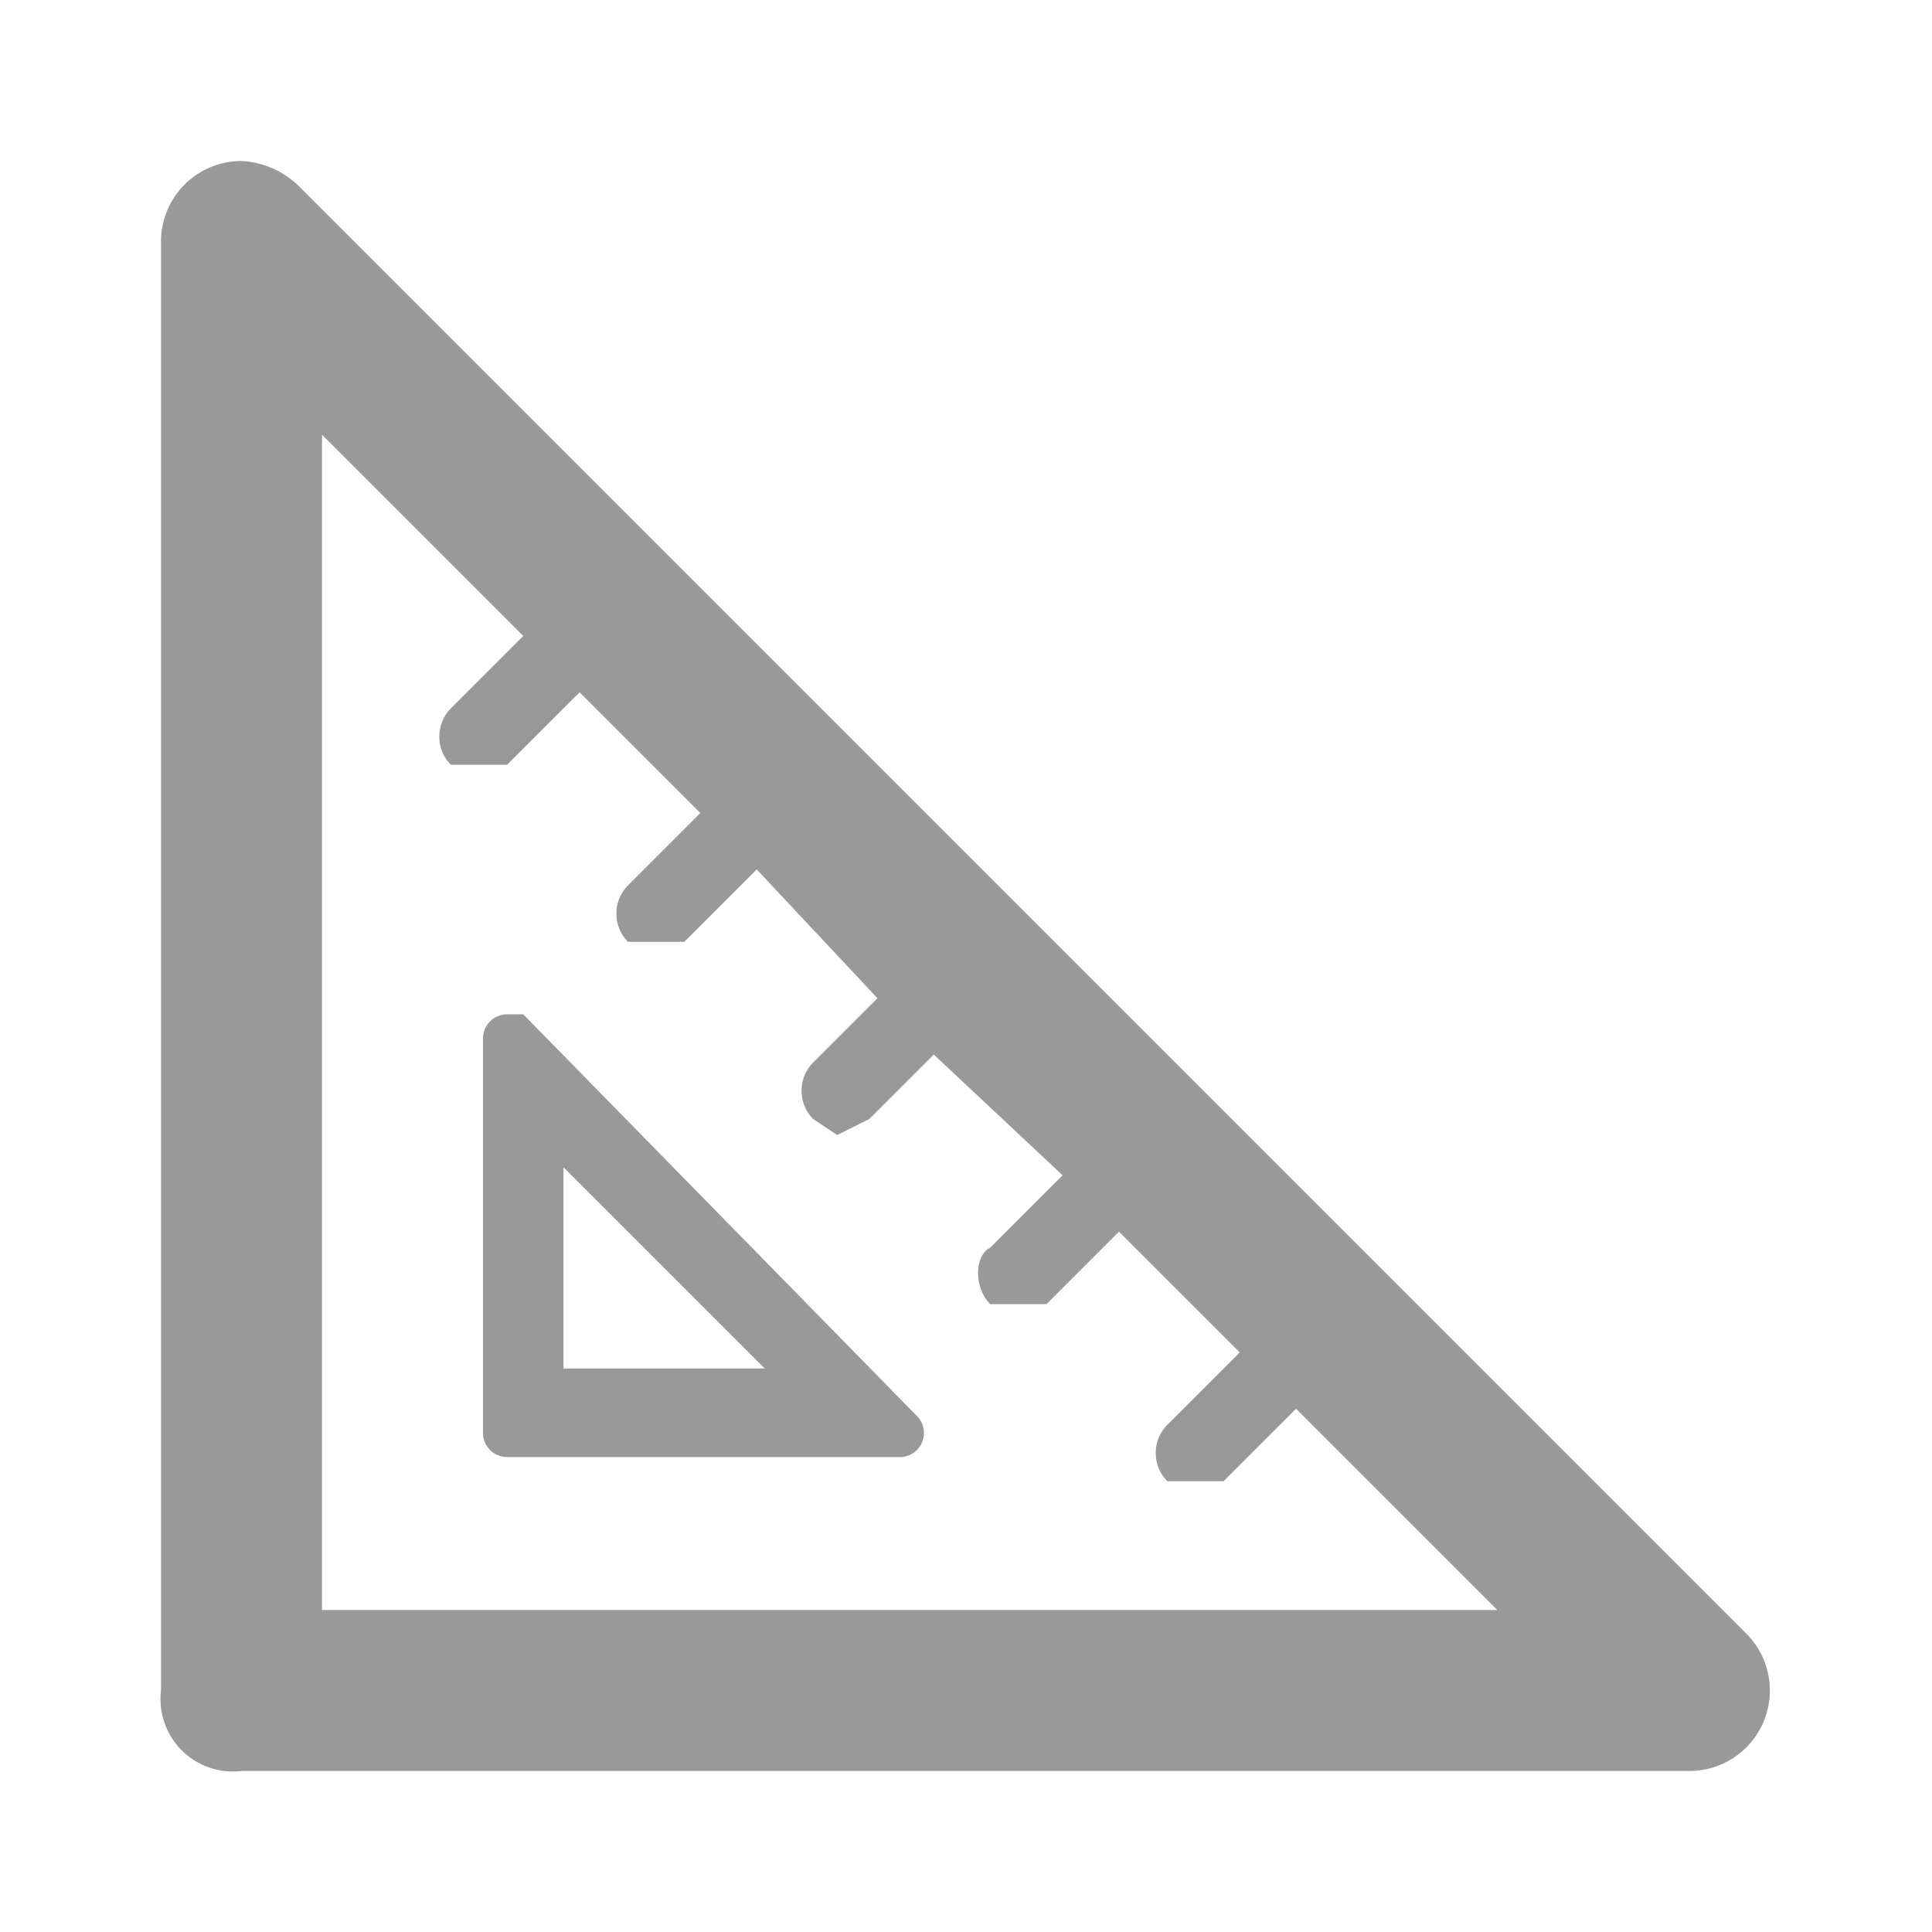 <svg xmlns="http://www.w3.org/2000/svg" viewBox="0 0 24 24"><defs><style>.a{fill:none;}.b{fill:#999;}</style></defs><title>Service-Custom-Cuts-24px</title><rect class="a" width="24" height="24"/><path class="b" d="M21.7,20.3l-18-18A1.1,1.1,0,0,0,3,2,1,1,0,0,0,2,3V21a.9.9,0,0,0,1,1H21A1,1,0,0,0,21.7,20.3ZM4,20V5.4L6.5,7.9l-.9.9a.5.5,0,0,0,0,.7h.7l.9-.9,1.5,1.5-.9.9a.5.5,0,0,0,0,.7h.7l.9-.9,1.5,1.6-.8.8a.5.5,0,0,0,0,.7l.3.2.4-.2.8-.8,1.6,1.5-.9.9c-.2.1-.2.5,0,.7H13l.9-.9,1.5,1.5-.9.9a.5.5,0,0,0,0,.7h.7l.9-.9L18.6,20Z"/><path class="b" d="M6.5,12.6H6.3a.3.3,0,0,0-.3.3v4.9a.3.3,0,0,0,.3.3h4.9a.3.3,0,0,0,.2-.5ZM7,17V14.5L9.5,17Z"/></svg>